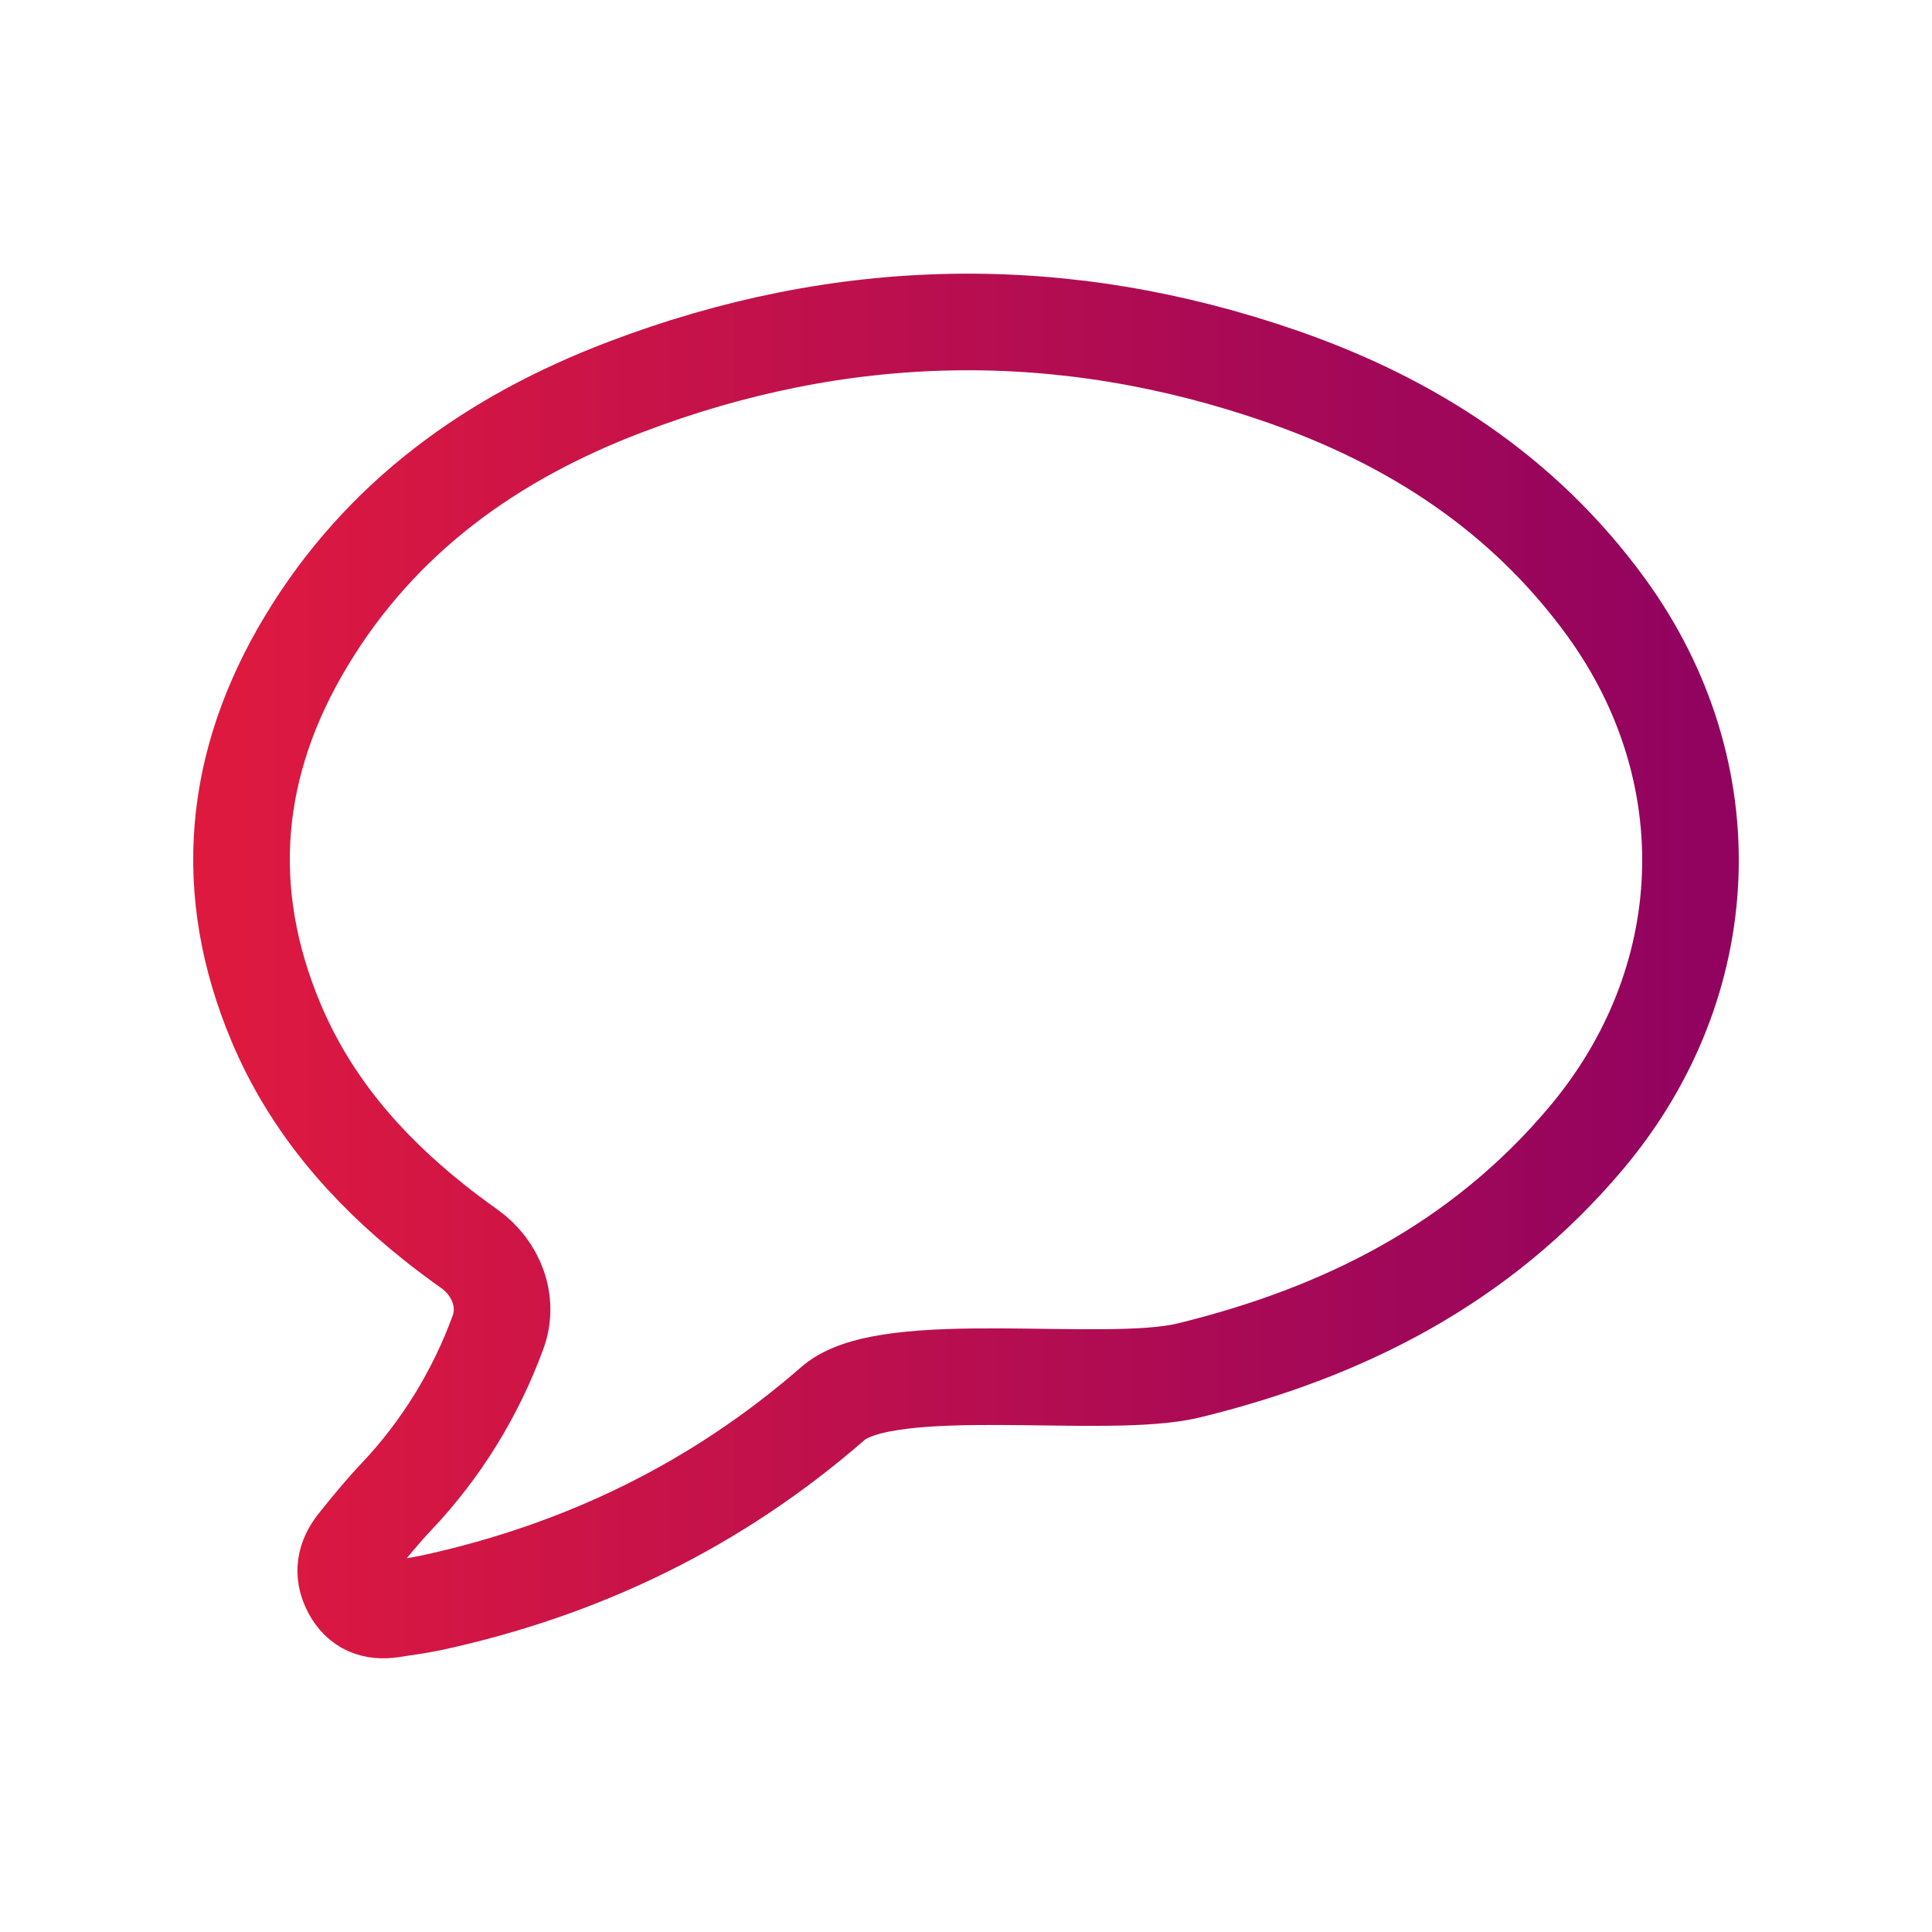 <svg width="24" height="24" viewBox="0 0 24 24" fill="none" xmlns="http://www.w3.org/2000/svg">
<path d="M6.187 16.549C6.326 16.167 6.164 15.752 5.833 15.515C5.68 15.406 5.528 15.294 5.382 15.176C4.547 14.51 3.854 13.714 3.429 12.702C2.739 11.061 2.895 9.478 3.799 7.972C4.737 6.41 6.129 5.433 7.76 4.811C10.463 3.779 13.197 3.728 15.93 4.678C17.529 5.234 18.923 6.126 19.956 7.548C21.436 9.59 21.333 12.2 19.706 14.135C18.388 15.703 16.683 16.555 14.771 17.023C13.733 17.278 11.047 16.843 10.356 17.427C8.901 18.698 7.231 19.501 5.376 19.907C5.207 19.943 5.034 19.966 4.864 19.992C4.647 20.025 4.47 19.963 4.359 19.753C4.248 19.543 4.288 19.352 4.426 19.178C4.586 18.977 4.75 18.777 4.925 18.592C5.479 18.008 5.908 17.311 6.187 16.549Z" stroke="url(#paint0_linear_2004_12508)" stroke-width="1.2" stroke-linecap="round" stroke-linejoin="round"/>
<defs>
<linearGradient id="paint0_linear_2004_12508" x1="3" y1="12" x2="21" y2="12" gradientUnits="userSpaceOnUse">
<stop stop-color="#DD1940"/>
<stop offset="1" stop-color="#92035F"/>
</linearGradient>
</defs>
</svg>
